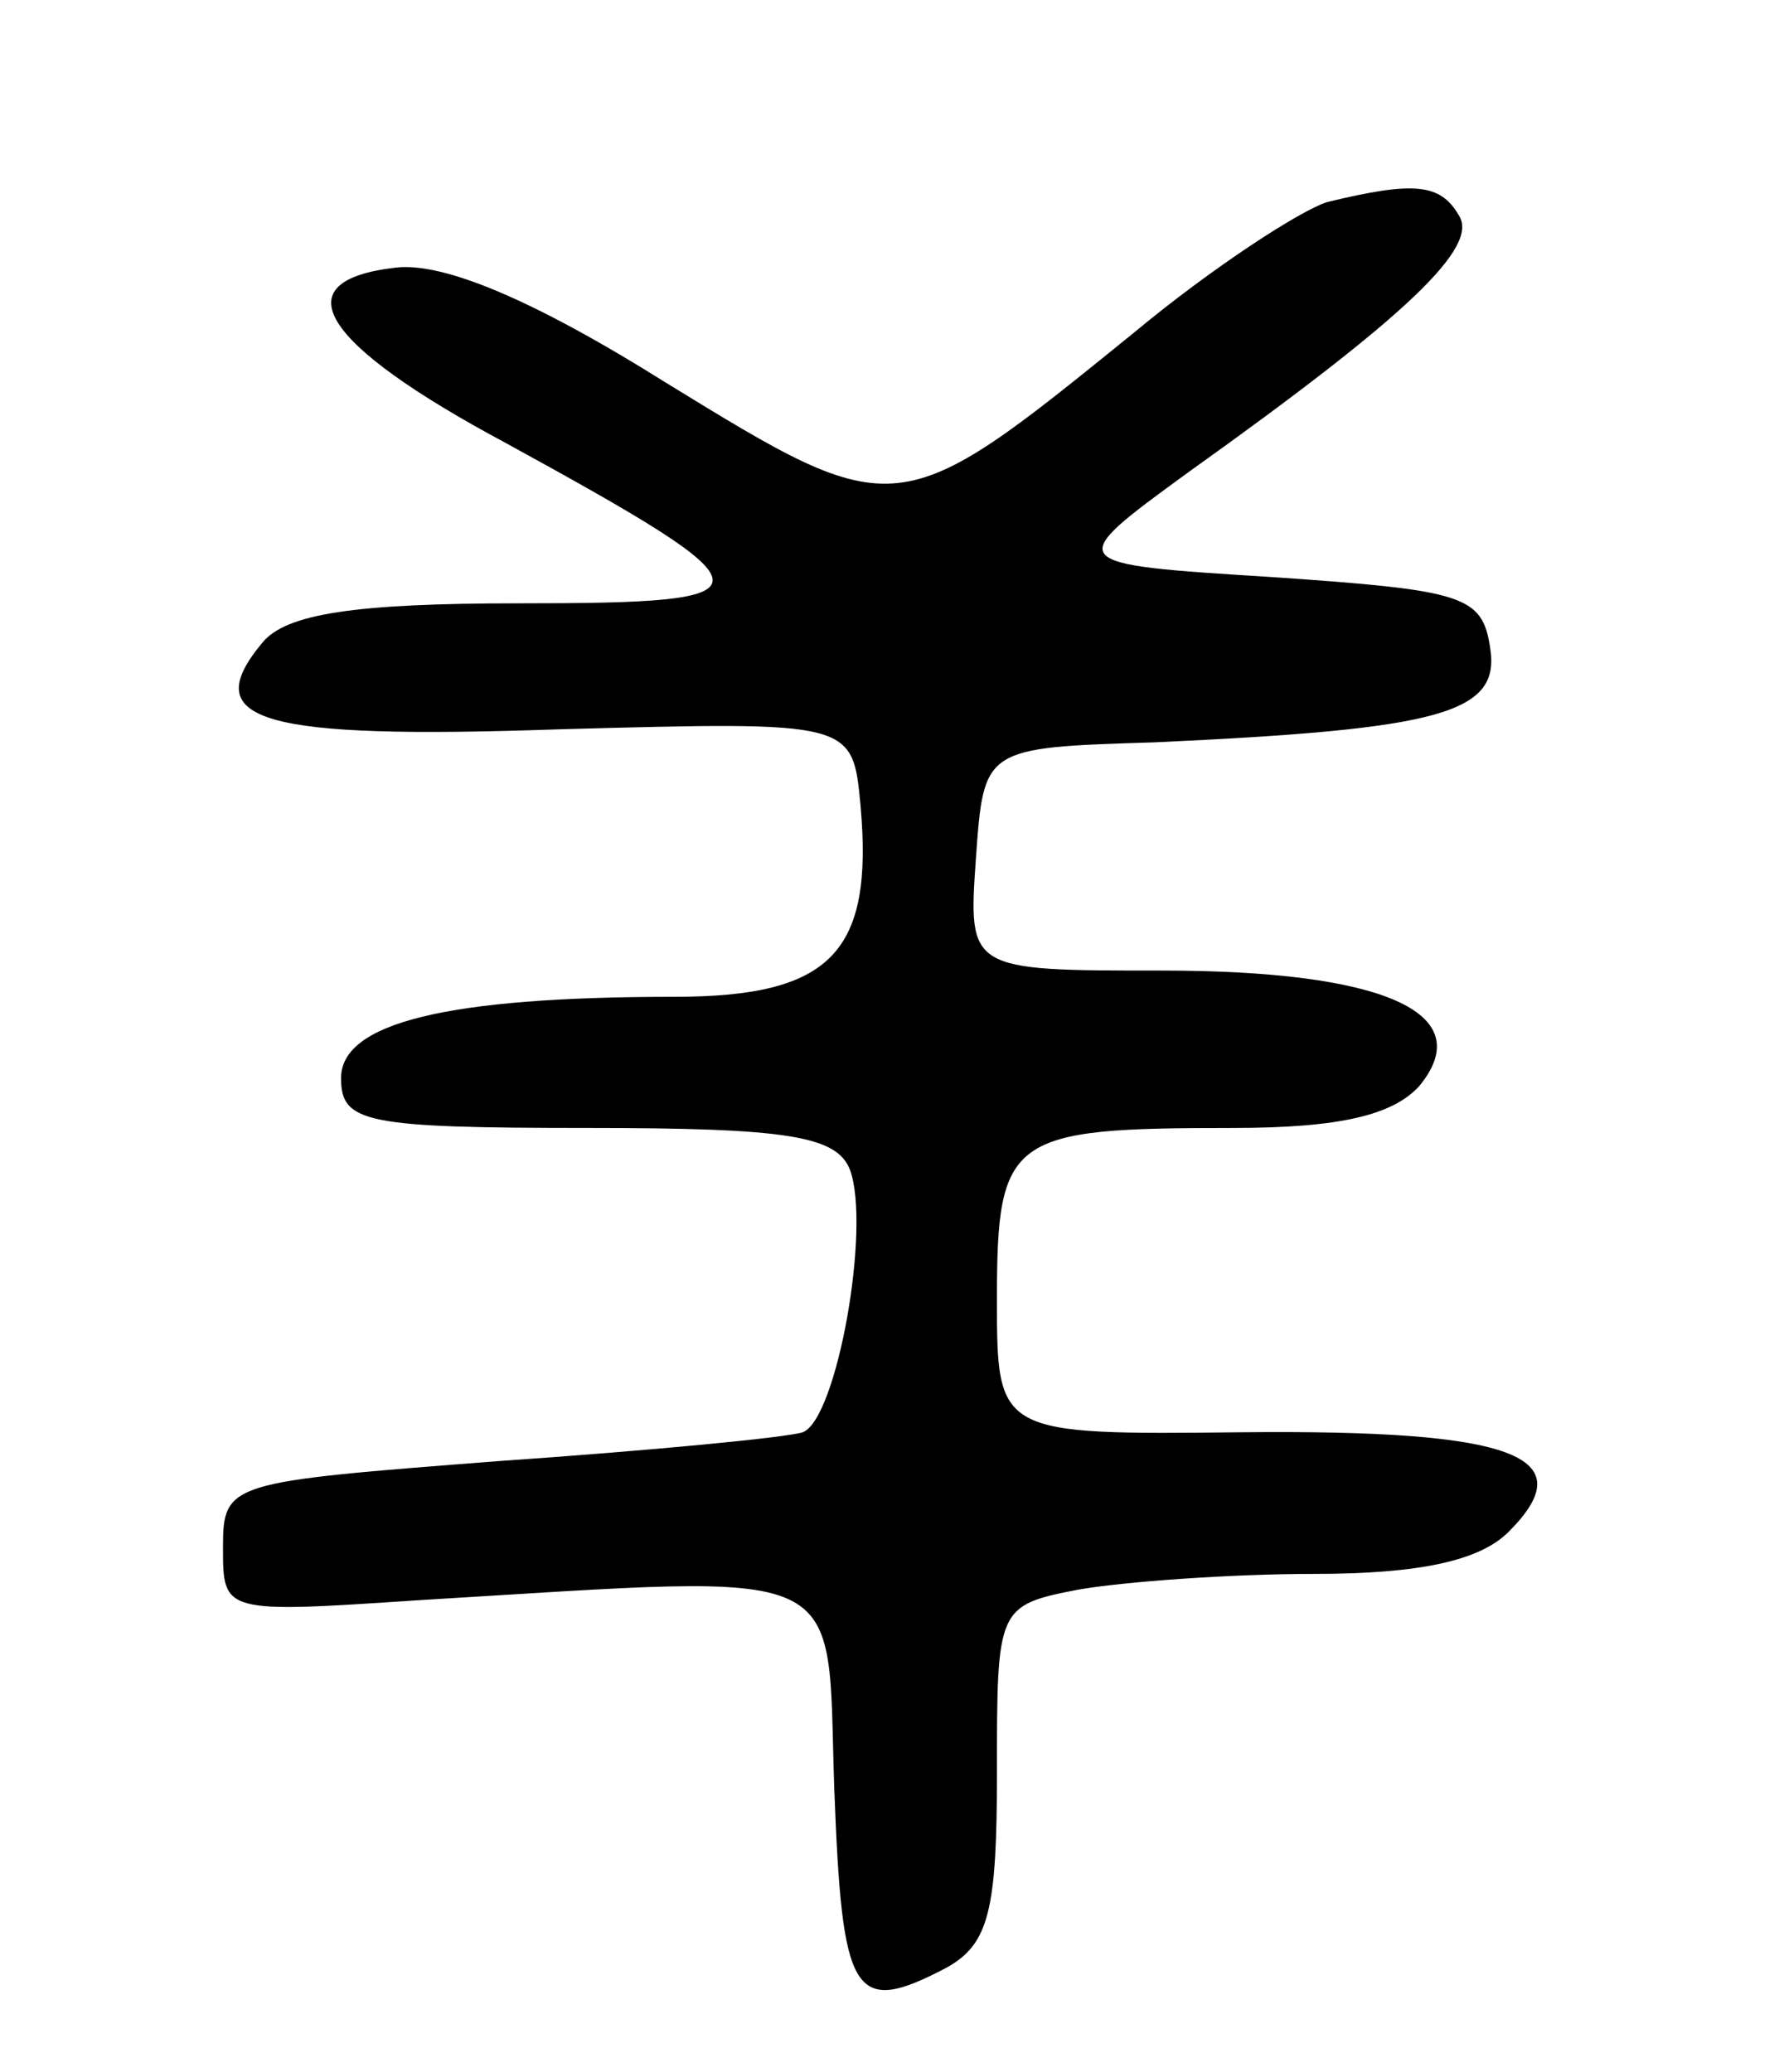 <svg version="1.0" xmlns="http://www.w3.org/2000/svg"
 width="68pt" height="79pt" viewBox="0 0 68 79"
 preserveAspectRatio="xMidYMid meet">
<g transform="translate(0,79) scale(0.1,-0.1)"
fill="#000000" stroke="none">
<path d="M506 713 c-10 -3 -44 -25 -74 -50 -90 -73 -90 -73 -178 -19 -51 32
-85 46 -103 44 -44 -5 -29 -29 42 -67 104 -57 104 -61 5 -61 -63 0 -89 -4 -98
-15 -25 -30 -1 -37 114 -33 111 3 111 3 114 -29 5 -56 -11 -73 -71 -73 -87 0
-127 -10 -127 -31 0 -17 9 -19 94 -19 76 0 95 -3 100 -16 8 -22 -5 -95 -18
-100 -6 -2 -58 -7 -116 -11 -103 -8 -105 -8 -105 -33 0 -25 0 -25 75 -20 167
10 155 15 158 -72 3 -79 7 -87 43 -68 16 9 19 22 19 74 0 63 0 64 31 70 17 3
58 6 90 6 40 0 63 5 74 16 29 29 2 39 -101 38 -94 -1 -94 -1 -94 51 0 62 5 65
90 65 41 0 61 5 71 16 23 28 -14 44 -98 44 -74 0 -74 0 -71 43 3 42 3 42 68
44 109 5 132 11 128 36 -3 20 -10 22 -83 27 -80 5 -80 5 -32 40 84 60 111 86
103 98 -7 12 -17 13 -50 5z"/>
</g>
</svg>
